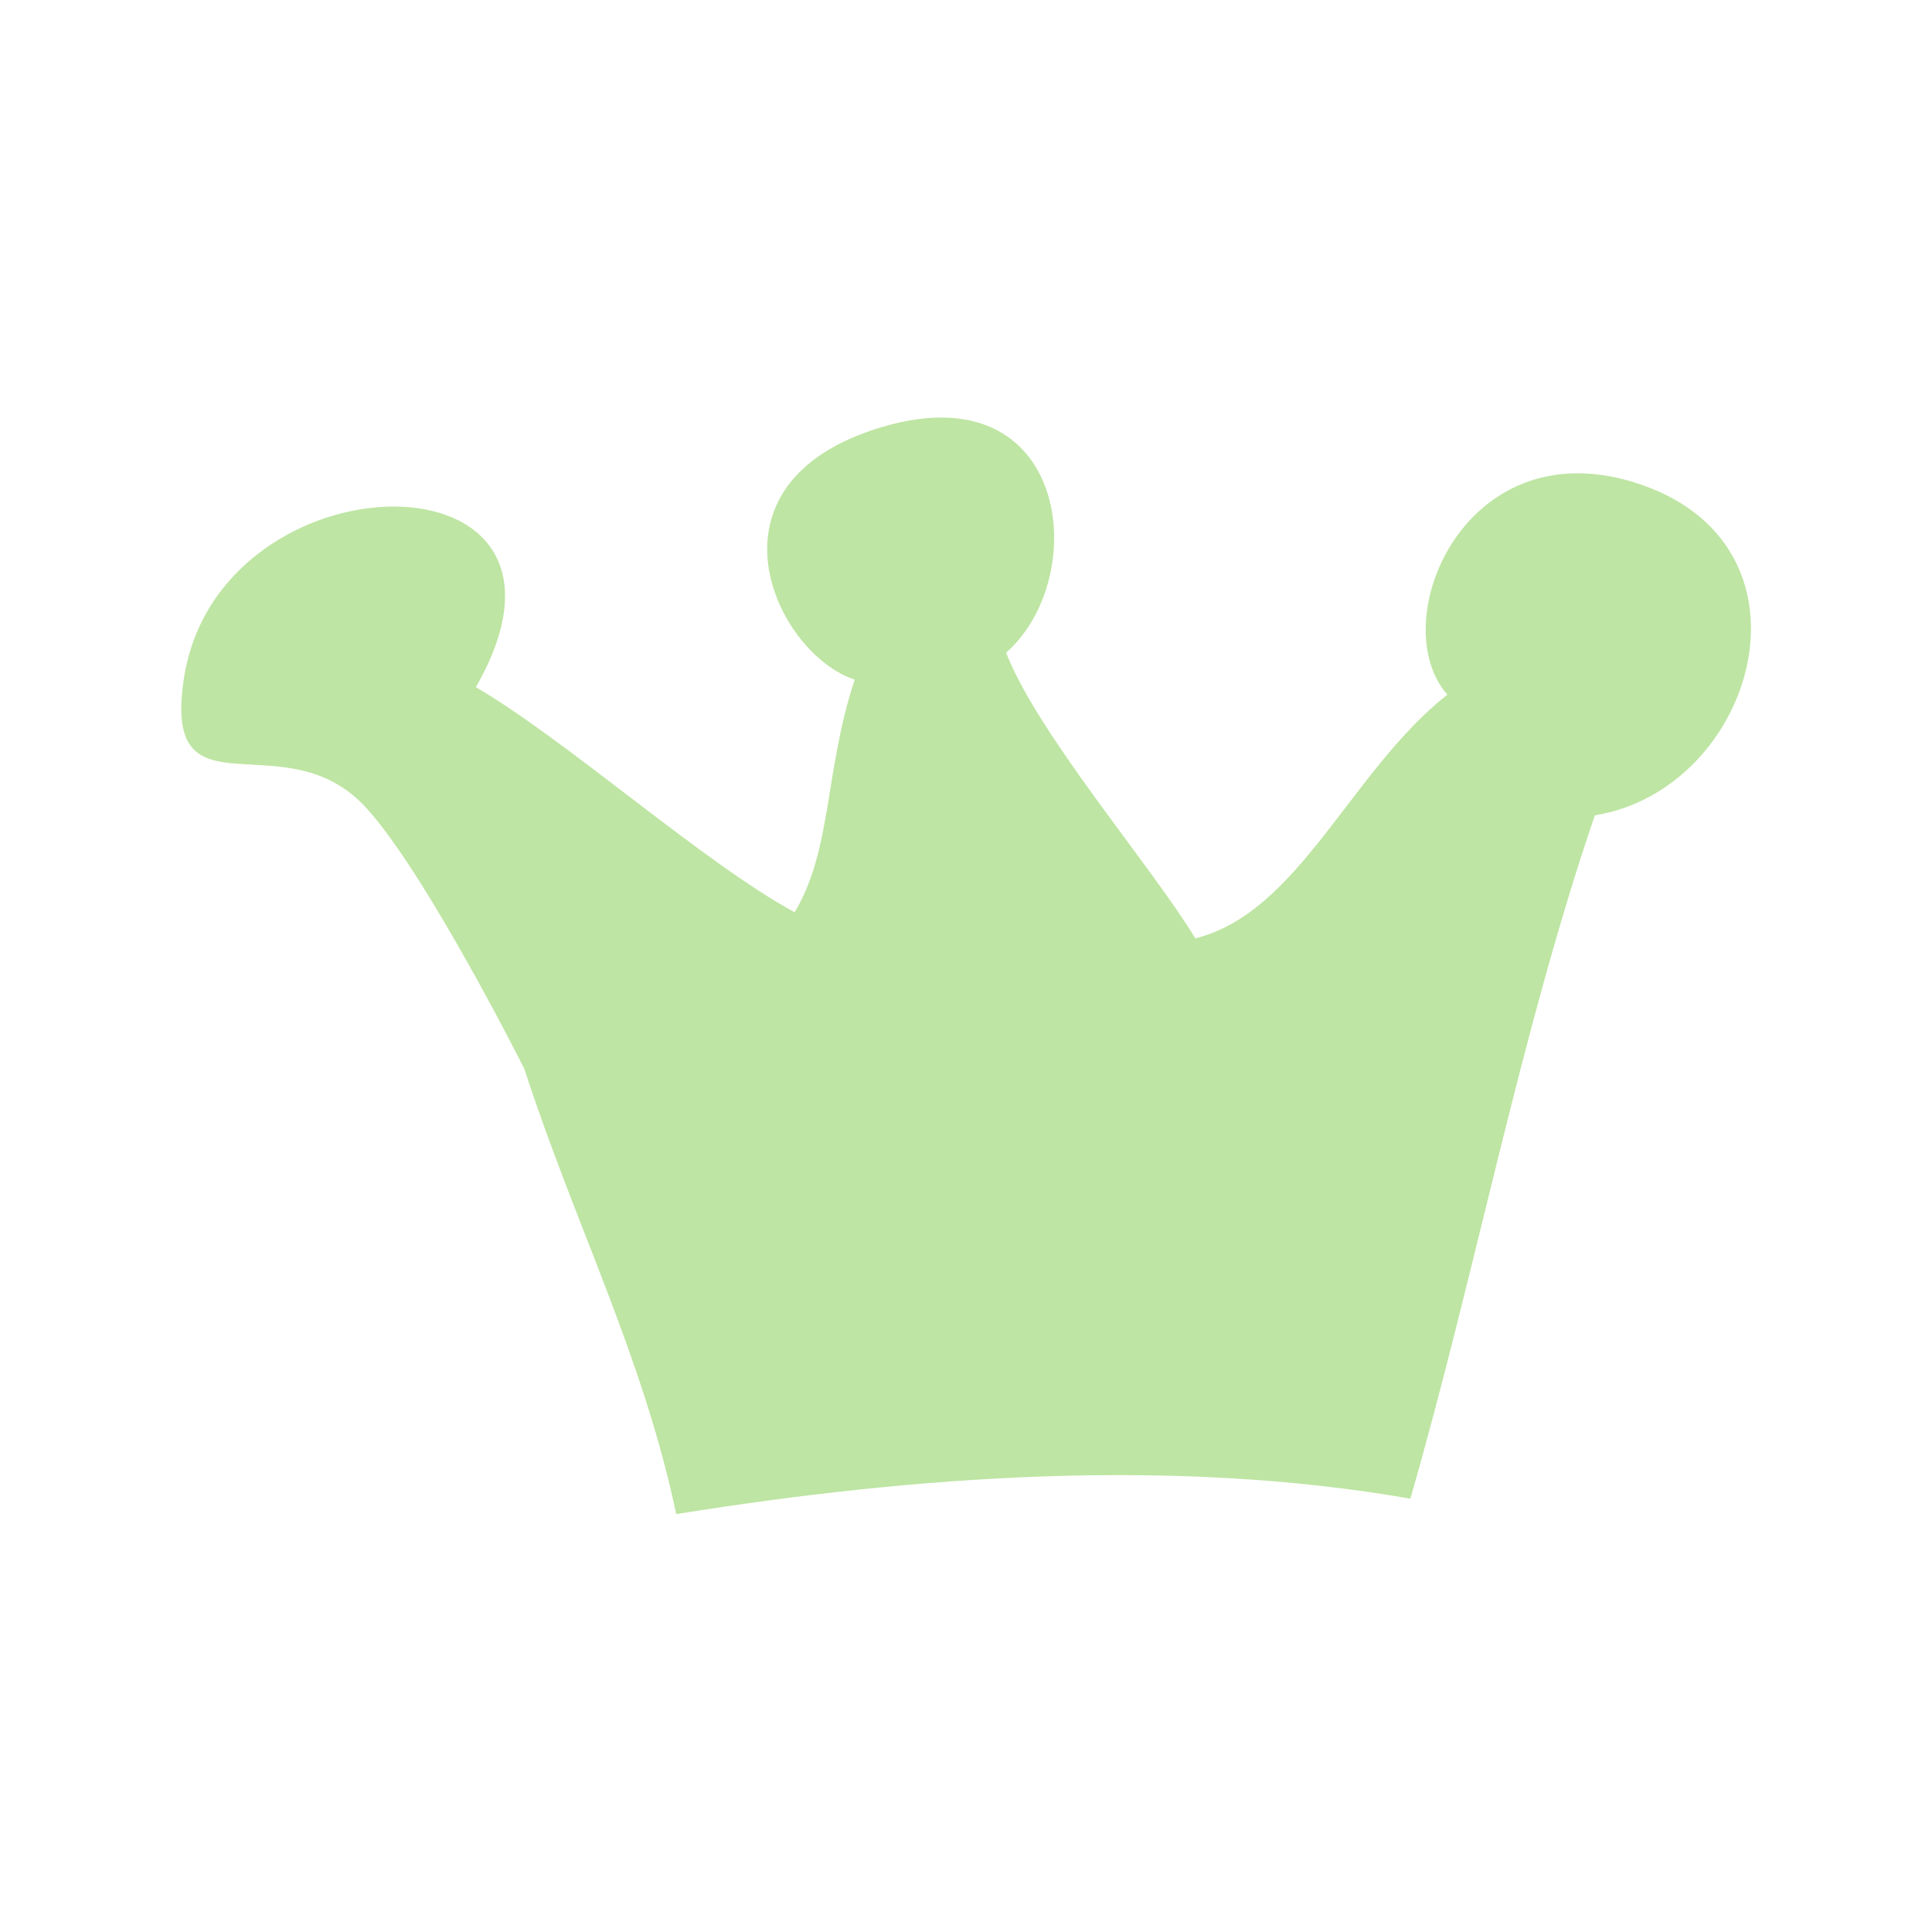 <svg id="Layer_1" data-name="Layer 1" xmlns="http://www.w3.org/2000/svg" width="7.06cm" height="7.06cm" viewBox="0 0 200 200"><defs><style>.cls-1{fill:#bee5a3;}</style></defs><title>crown-3</title><path class="cls-1" d="M54.28,110.65c5.15,15.9,12.29,29.74,15.72,46.09,24.9-4,51.49-5.88,76-1.6C152.68,132,157.37,107,165.1,84.4c16.65-2.67,24.22-28.27,4-34.49-17.6-5.4-25.82,14.54-19.27,22-10,7.87-15.34,22.56-26.09,25.23-4.58-7.56-16.28-21.08-19.59-29.57,8.9-7.84,6.59-29.21-12.93-23.34-19.36,5.82-10.91,23.47-2.74,26.12-3.14,9.47-2.31,17.55-6.22,24.09-9.52-5.18-23.65-17.87-33-23.3C63.61,46.05,22.39,46.58,19,70.48,16.89,85.13,29.58,74.3,38,83.73,44.24,90.64,54.28,110.65,54.28,110.65Z"/></svg>